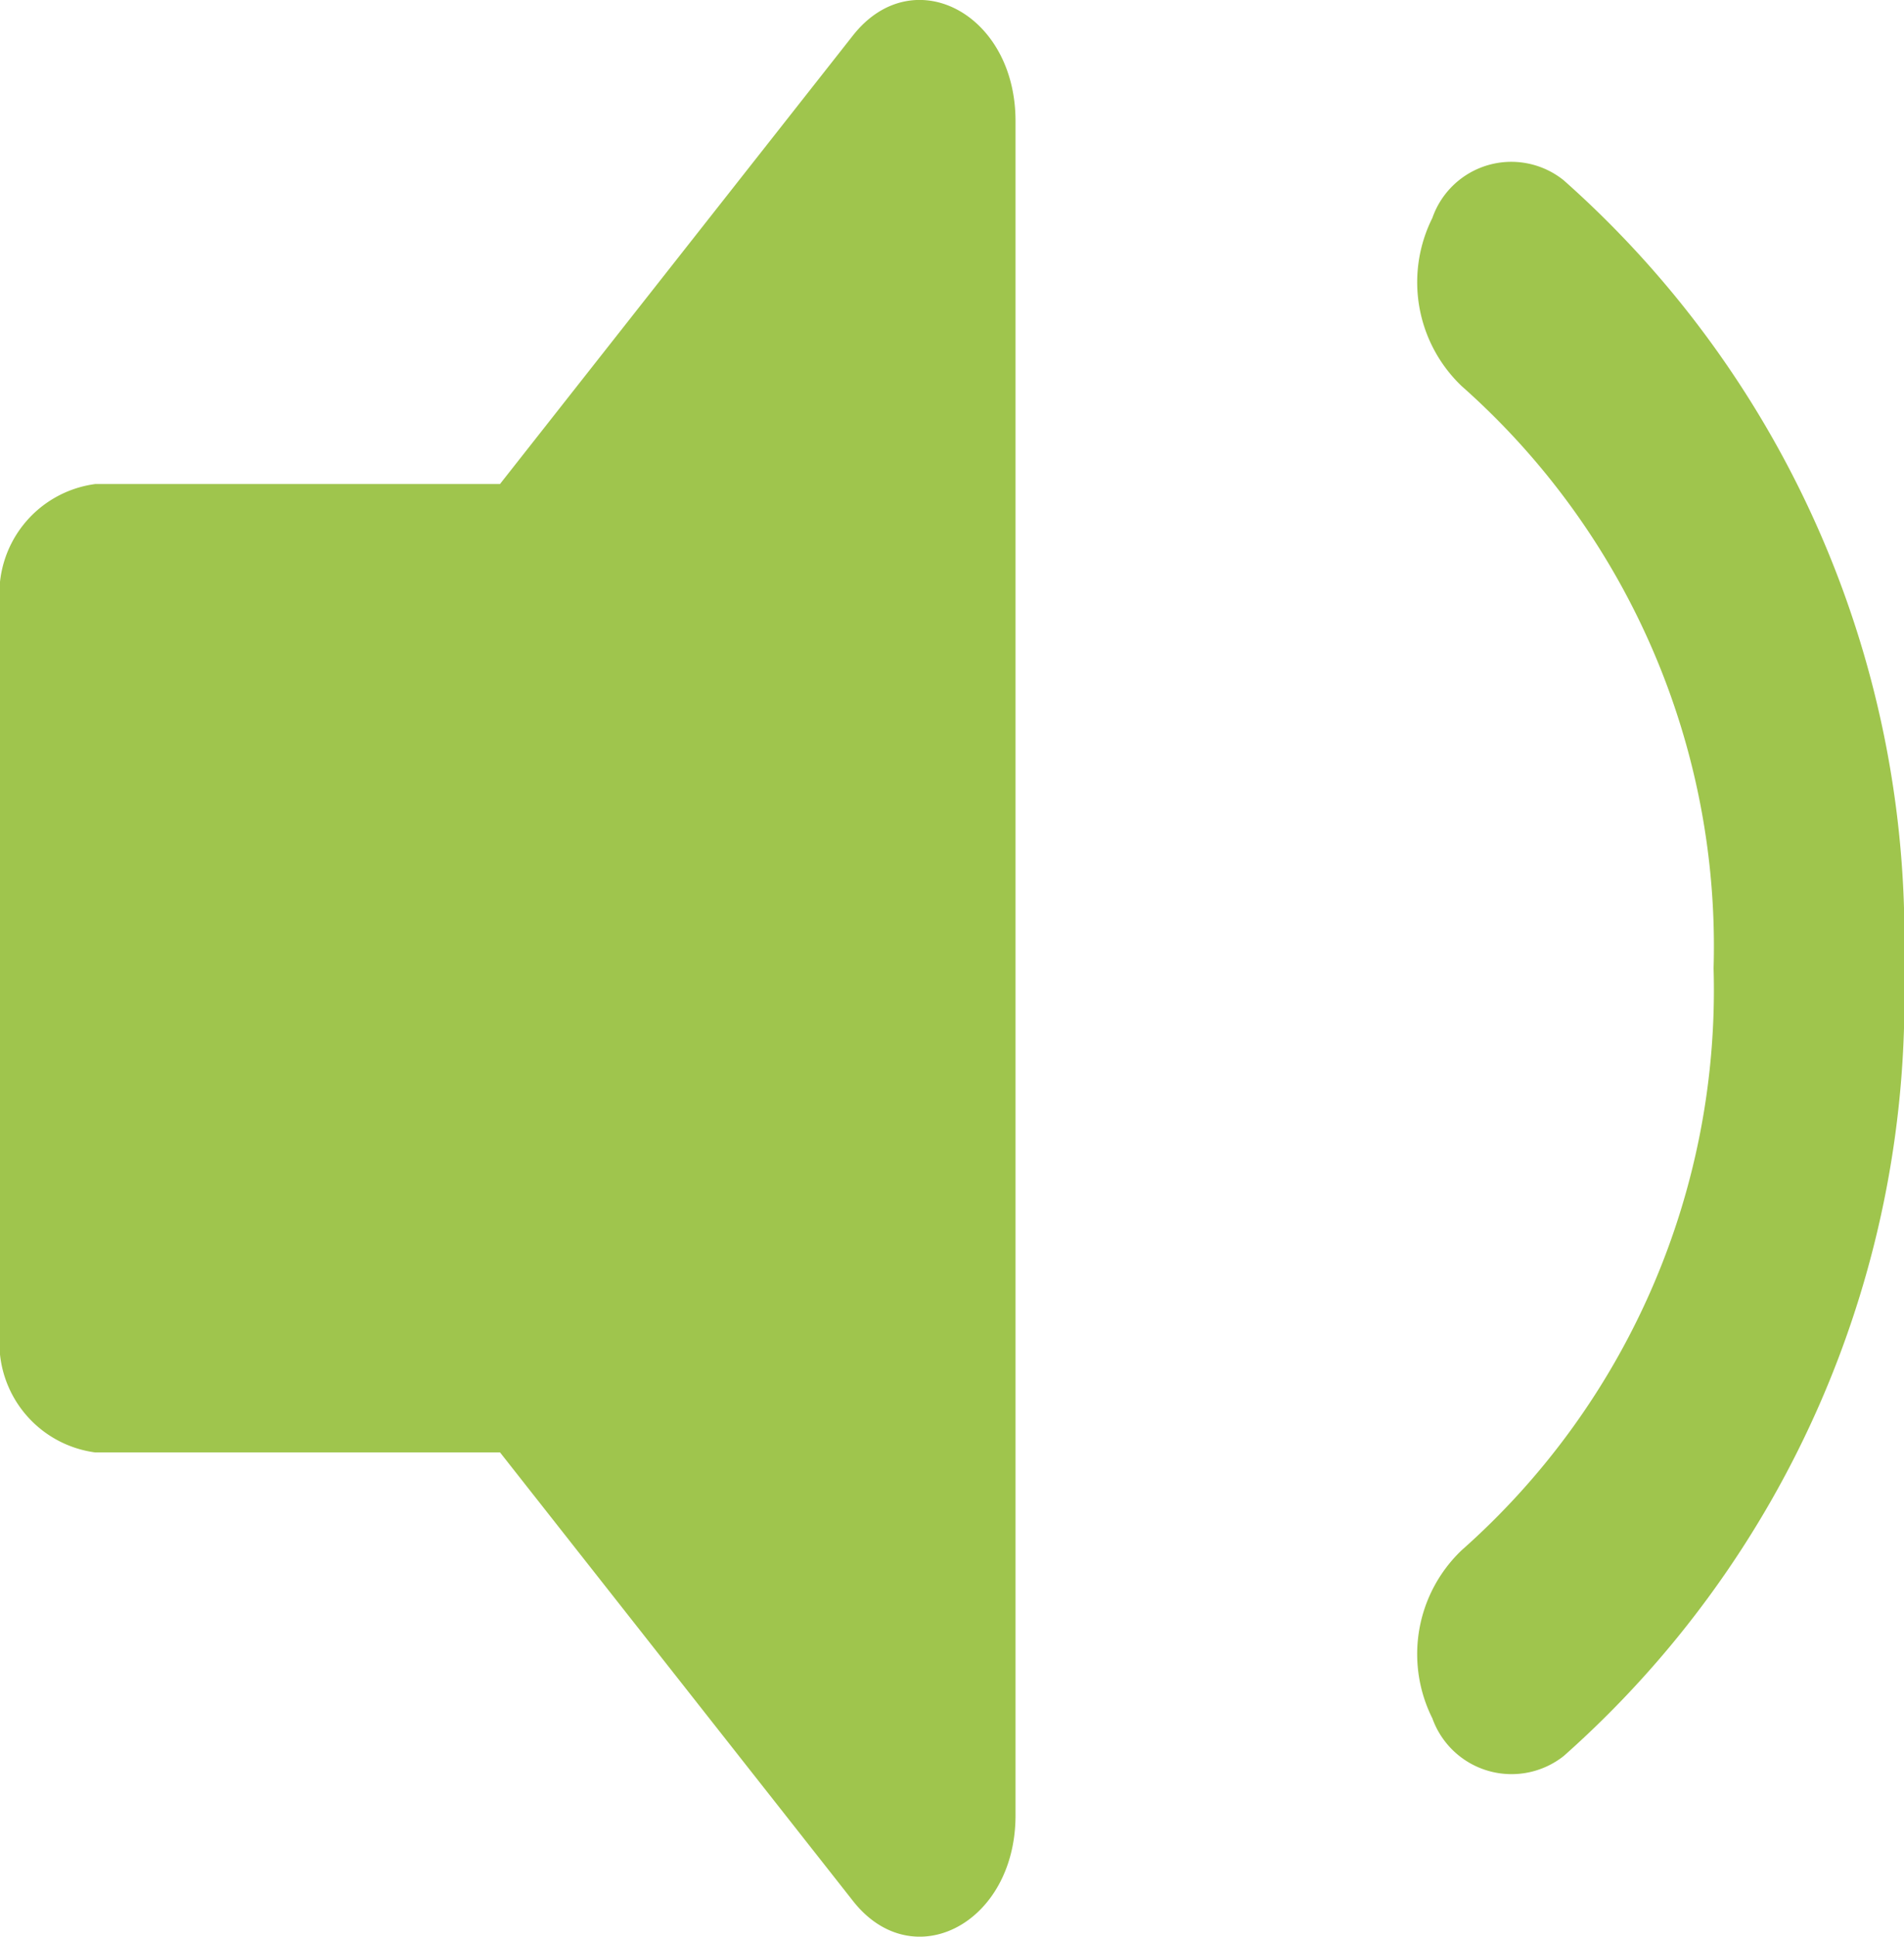 <svg xmlns="http://www.w3.org/2000/svg" width="25.058" height="25.475" viewBox="0 0 25.058 25.475">
  <path id="Volume_maximo" data-name="Volume maximo" d="M11.225,4.777l-4.645,5.9H1.253A1.453,1.453,0,0,0,0,12.27v9.553a1.453,1.453,0,0,0,1.253,1.592H6.581l4.645,5.9c.785,1,2.139.3,2.139-1.126V5.9C13.364,4.479,12.009,3.781,11.225,4.777Zm13.833,12.27A13.316,13.316,0,0,0,20.58,6.682a1.1,1.1,0,0,0-1.729.495,1.888,1.888,0,0,0,.387,2.213,9.838,9.838,0,0,1,3.314,7.657A9.838,9.838,0,0,1,19.238,24.7a1.887,1.887,0,0,0-.387,2.213,1.107,1.107,0,0,0,1.729.495A13.315,13.315,0,0,0,25.058,17.047Z" transform="translate(0 -4.31)" fill="#9fc54d"/>
</svg>
